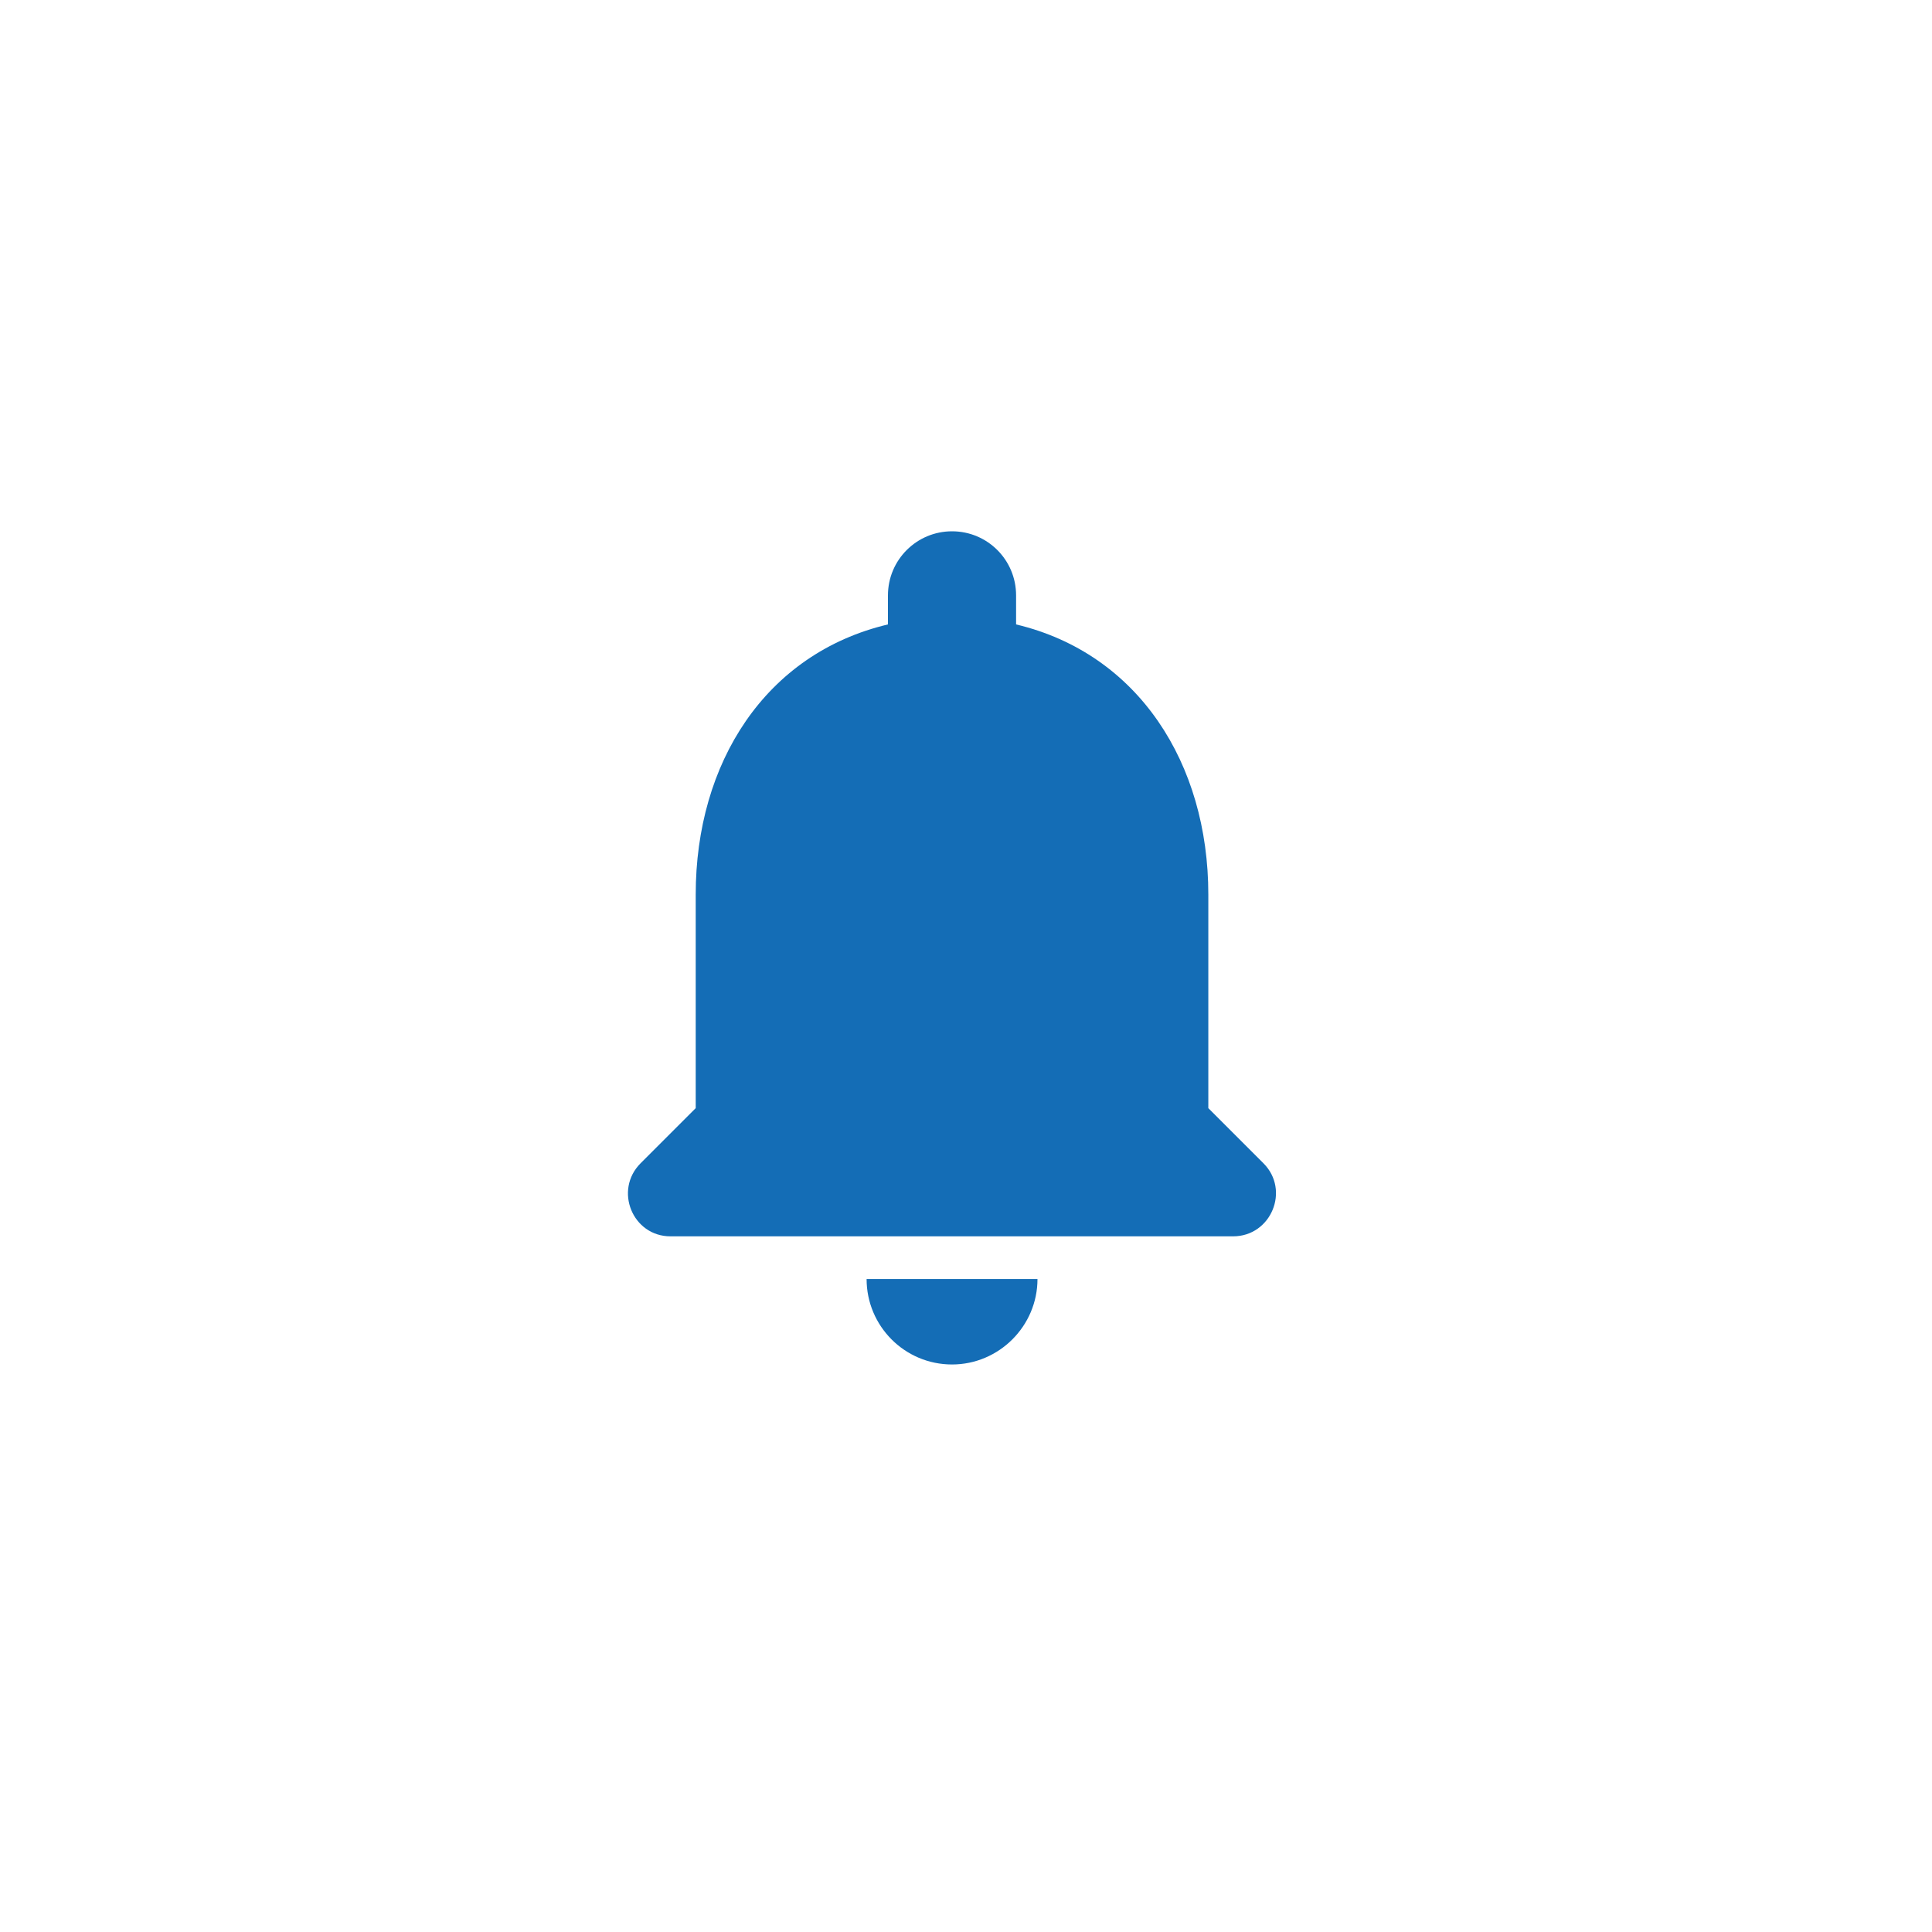 <svg width="40" height="40" viewBox="0 0 40 40" fill="none" xmlns="http://www.w3.org/2000/svg">
<path d="M19.711 28.25C20.683 28.25 21.48 27.454 21.48 26.481H17.942C17.942 27.454 18.729 28.25 19.711 28.25ZM25.017 22.943V18.52C25.017 15.804 23.567 13.53 21.037 12.928V12.327C21.037 11.593 20.445 11 19.711 11C18.977 11 18.384 11.593 18.384 12.327V12.928C15.846 13.53 14.404 15.795 14.404 18.52V22.943L13.263 24.084C12.706 24.641 13.095 25.597 13.882 25.597H25.53C26.317 25.597 26.715 24.641 26.158 24.084L25.017 22.943Z" fill="#146DB6"/>
</svg>

